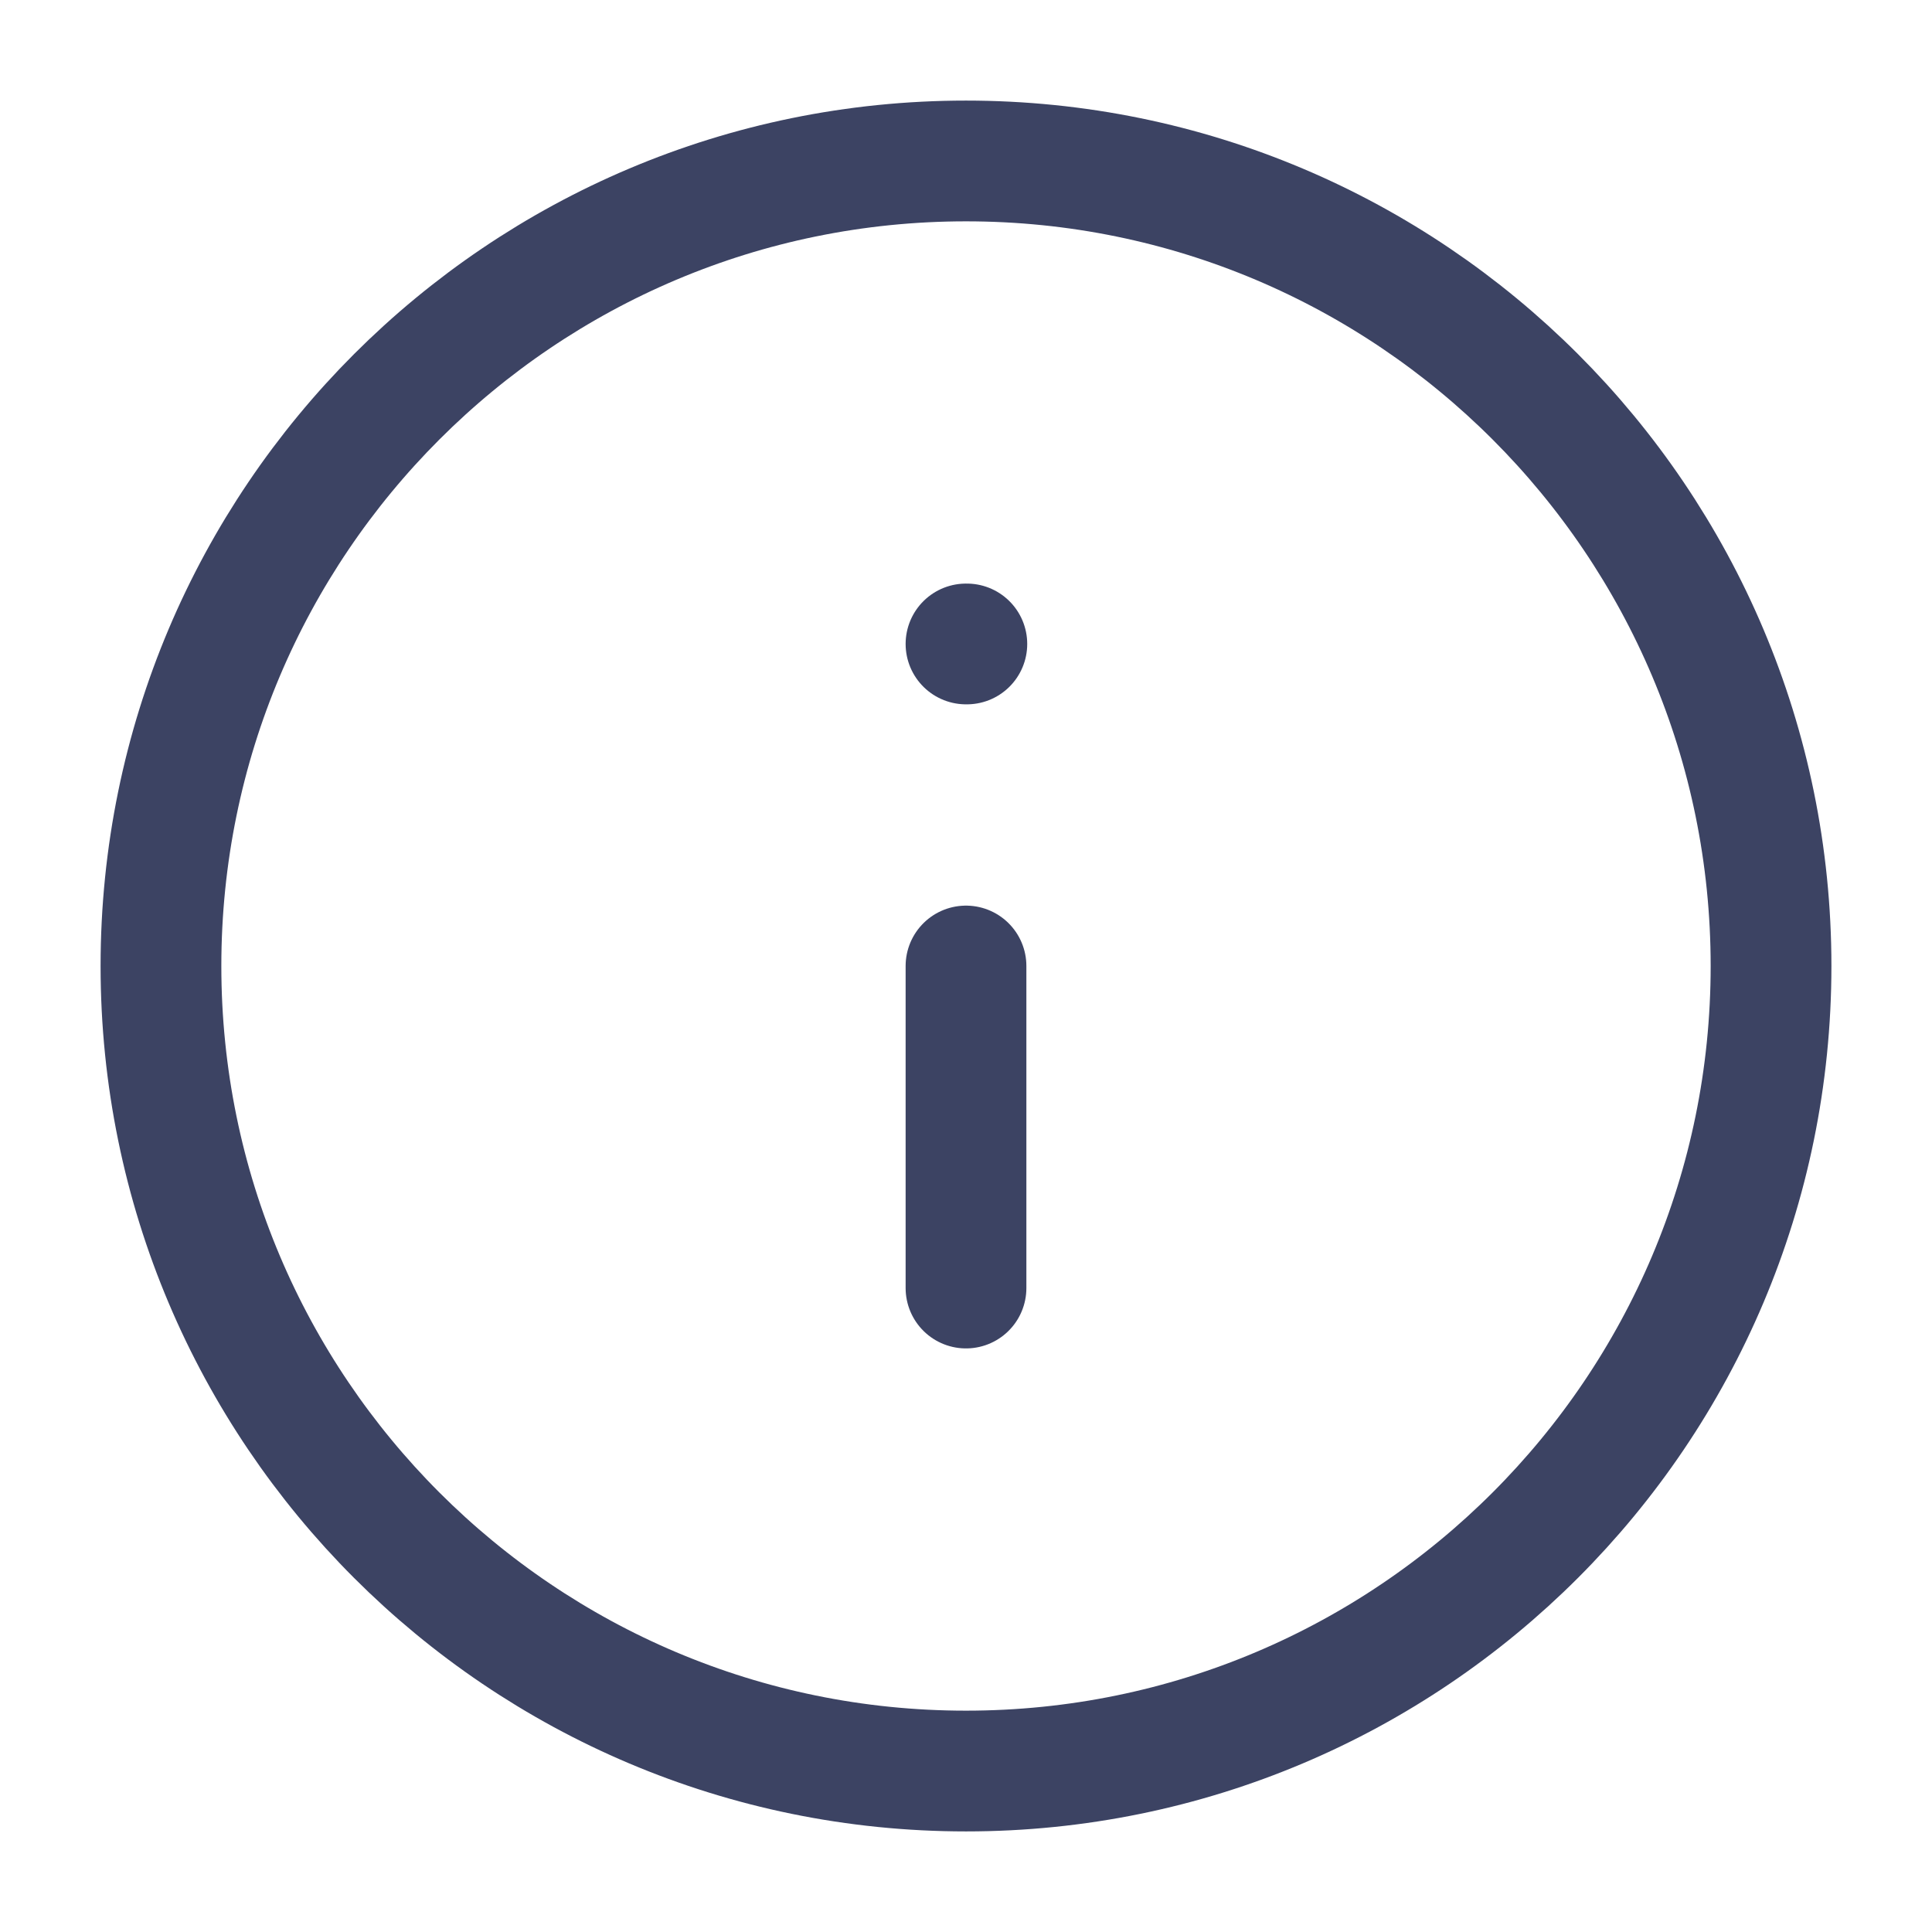 <svg width="16" height="16" viewBox="0 0 16 16" fill="none" xmlns="http://www.w3.org/2000/svg">
<g id="Info" clip-path="url(#clip0_673_7687)">
<path id="Vector" d="M8 14.667C11.682 14.667 14.667 11.682 14.667 8C14.667 4.318 11.682 1.333 8 1.333C4.318 1.333 1.333 4.318 1.333 8C1.333 11.682 4.318 14.667 8 14.667Z" stroke="#3C4363" stroke-linecap="round" stroke-linejoin="round"/>
<path id="Vector_2" d="M8 10.667V8" stroke="#3C4363" stroke-linecap="round" stroke-linejoin="round"/>
<path id="Vector_3" d="M8 5.333H8.007" stroke="#3C4363" stroke-linecap="round" stroke-linejoin="round"/>
</g>
<defs>
<clipPath id="clip0_673_7687">
<rect width="16" height="16" fill="white"/>
</clipPath>
</defs>
</svg>
